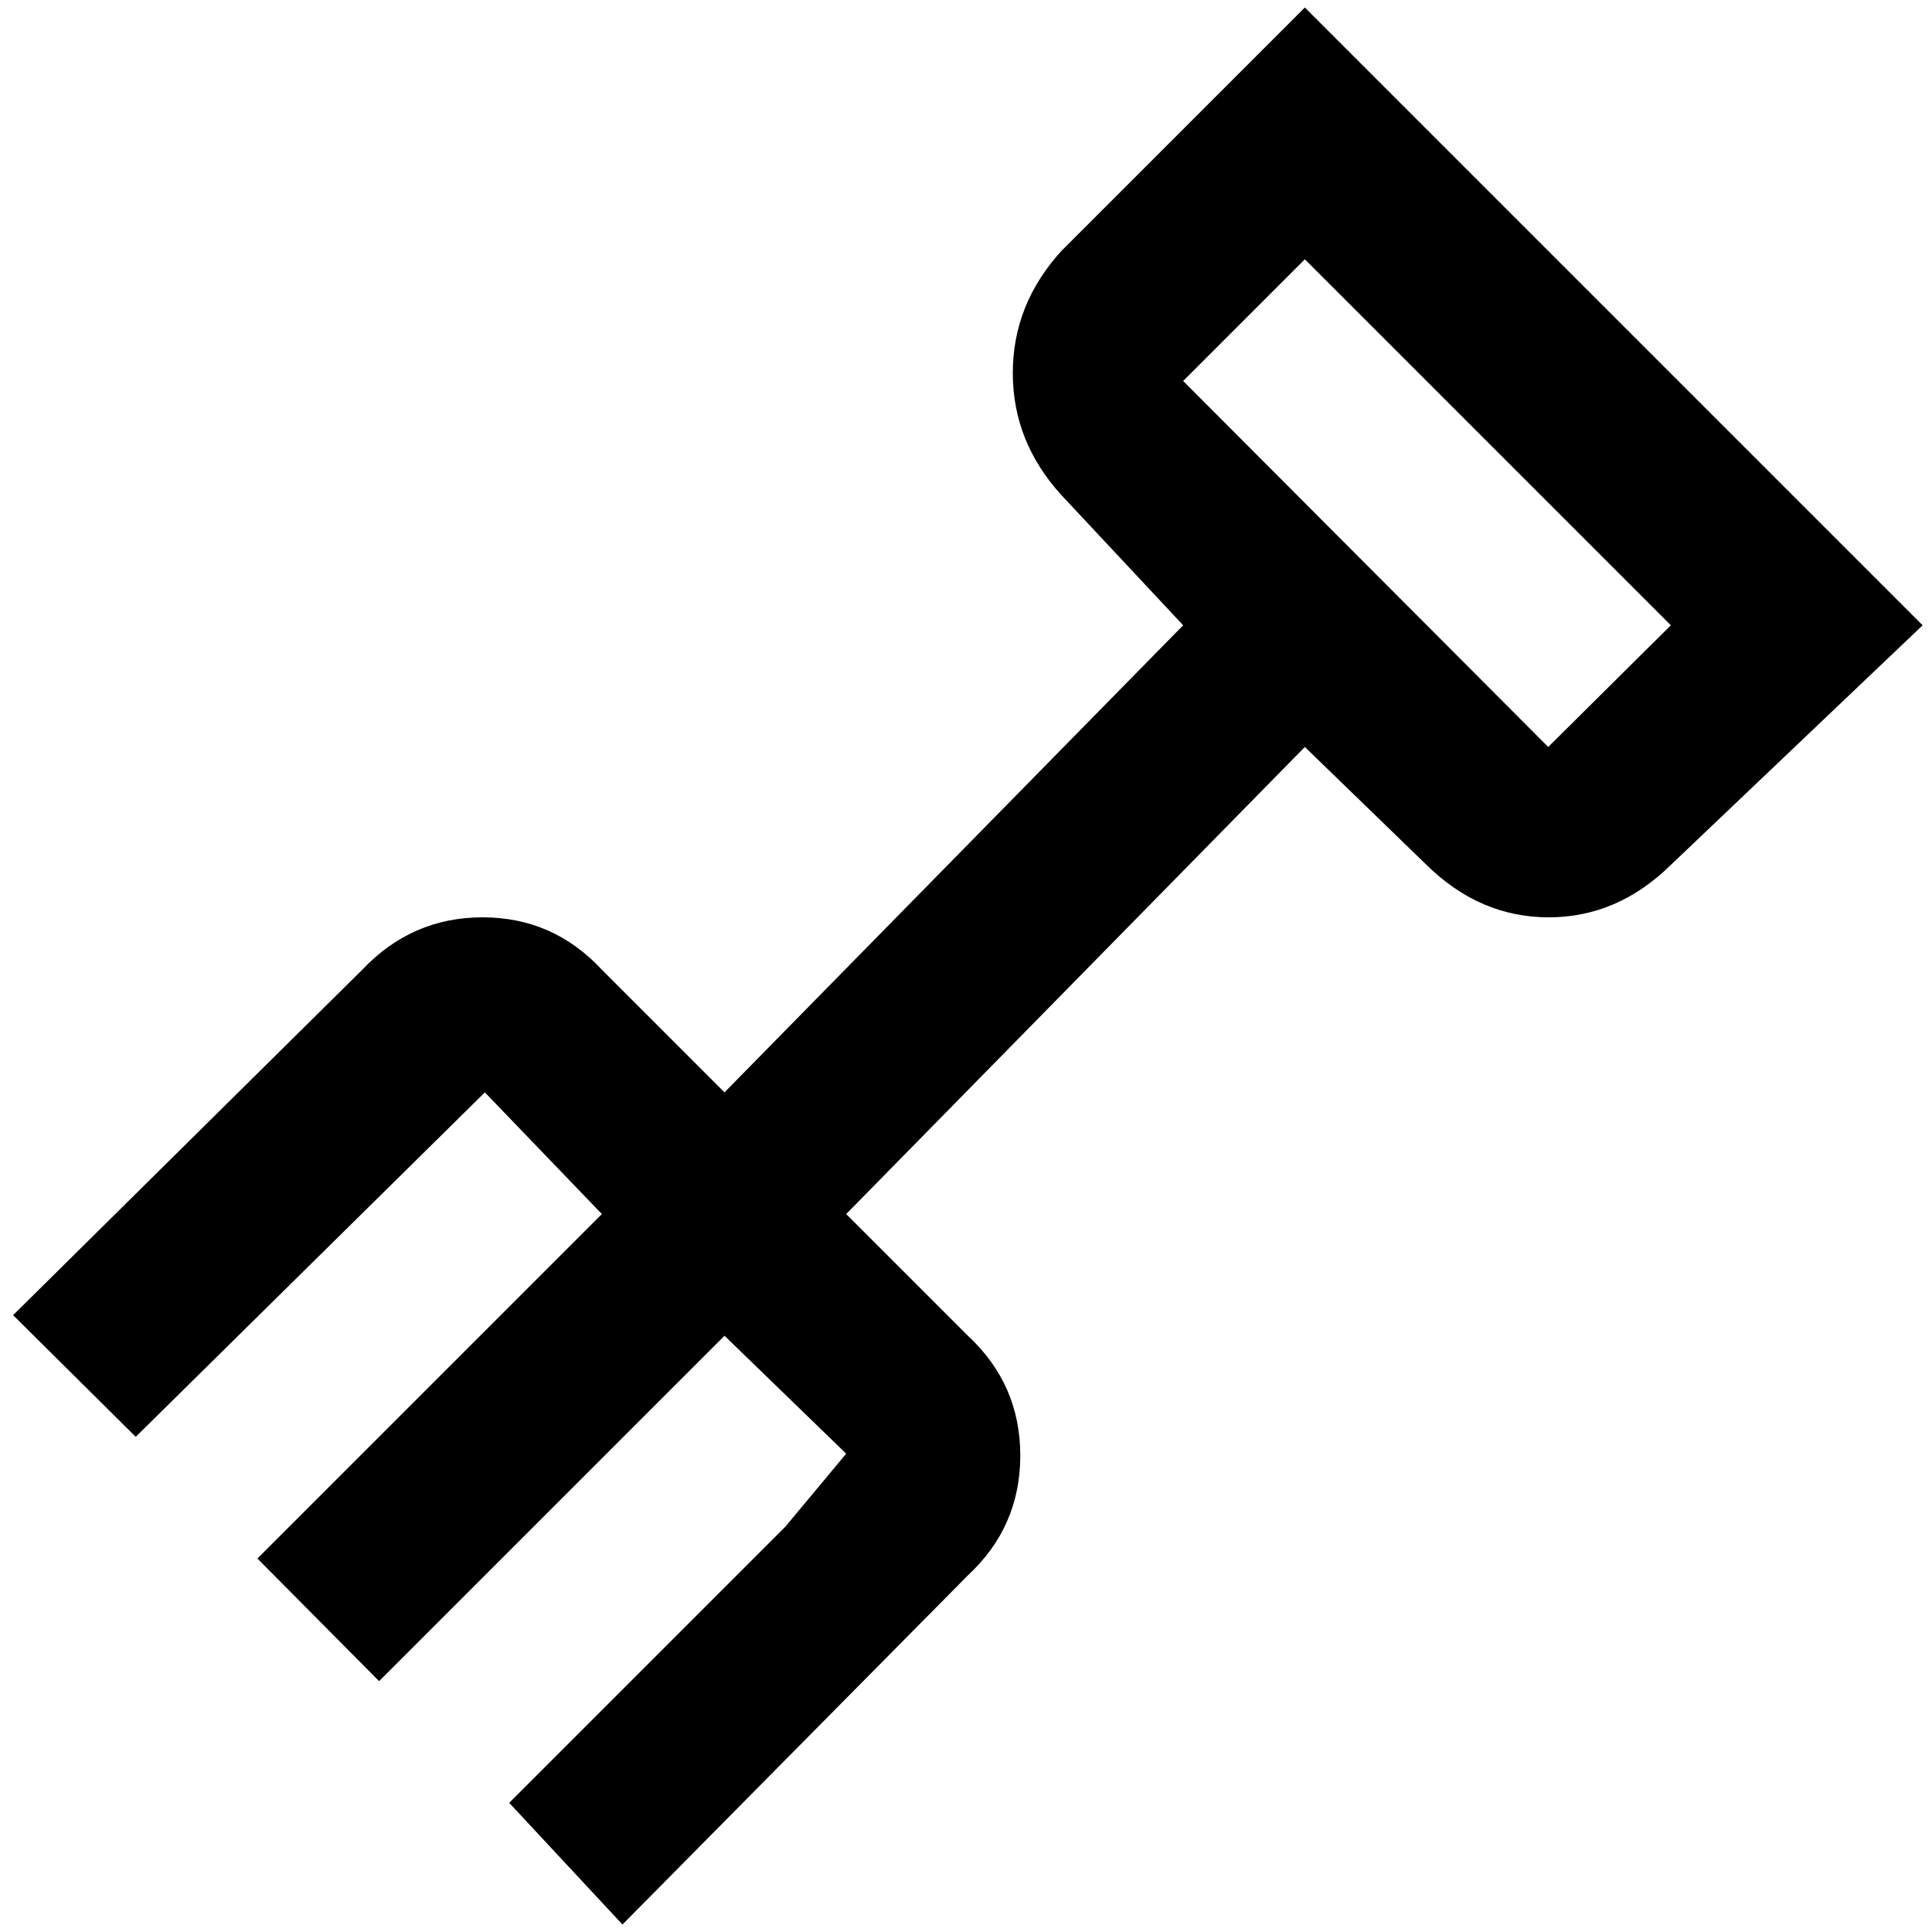 <?xml version="1.0" standalone="no"?>
<!DOCTYPE svg PUBLIC "-//W3C//DTD SVG 1.1//EN" "http://www.w3.org/Graphics/SVG/1.1/DTD/svg11.dtd" >
<svg xmlns="http://www.w3.org/2000/svg" xmlns:xlink="http://www.w3.org/1999/xlink" version="1.1" width="2048" height="2048" viewBox="-10 0 2064 2048">
   <path fill="currentColor"
d="M1384 0l-260 260q-52 57 -52 130.5t52 130.5l130 139l-490 499l-131 -131q-52 -56 -127.5 -56t-128.5 56l-373 369l131 130l373 -368l125 130l-368 368l130 131l369 -369l130 126l-65 78l-295 295l121 130l369 -373q56 -52 56 -128t-56 -128l-130 -130l490 -499l130 126
q57 56 130.5 56t130.5 -56l269 -256zM1644 790l-390 -391l130 -130l391 391z" />
</svg>
